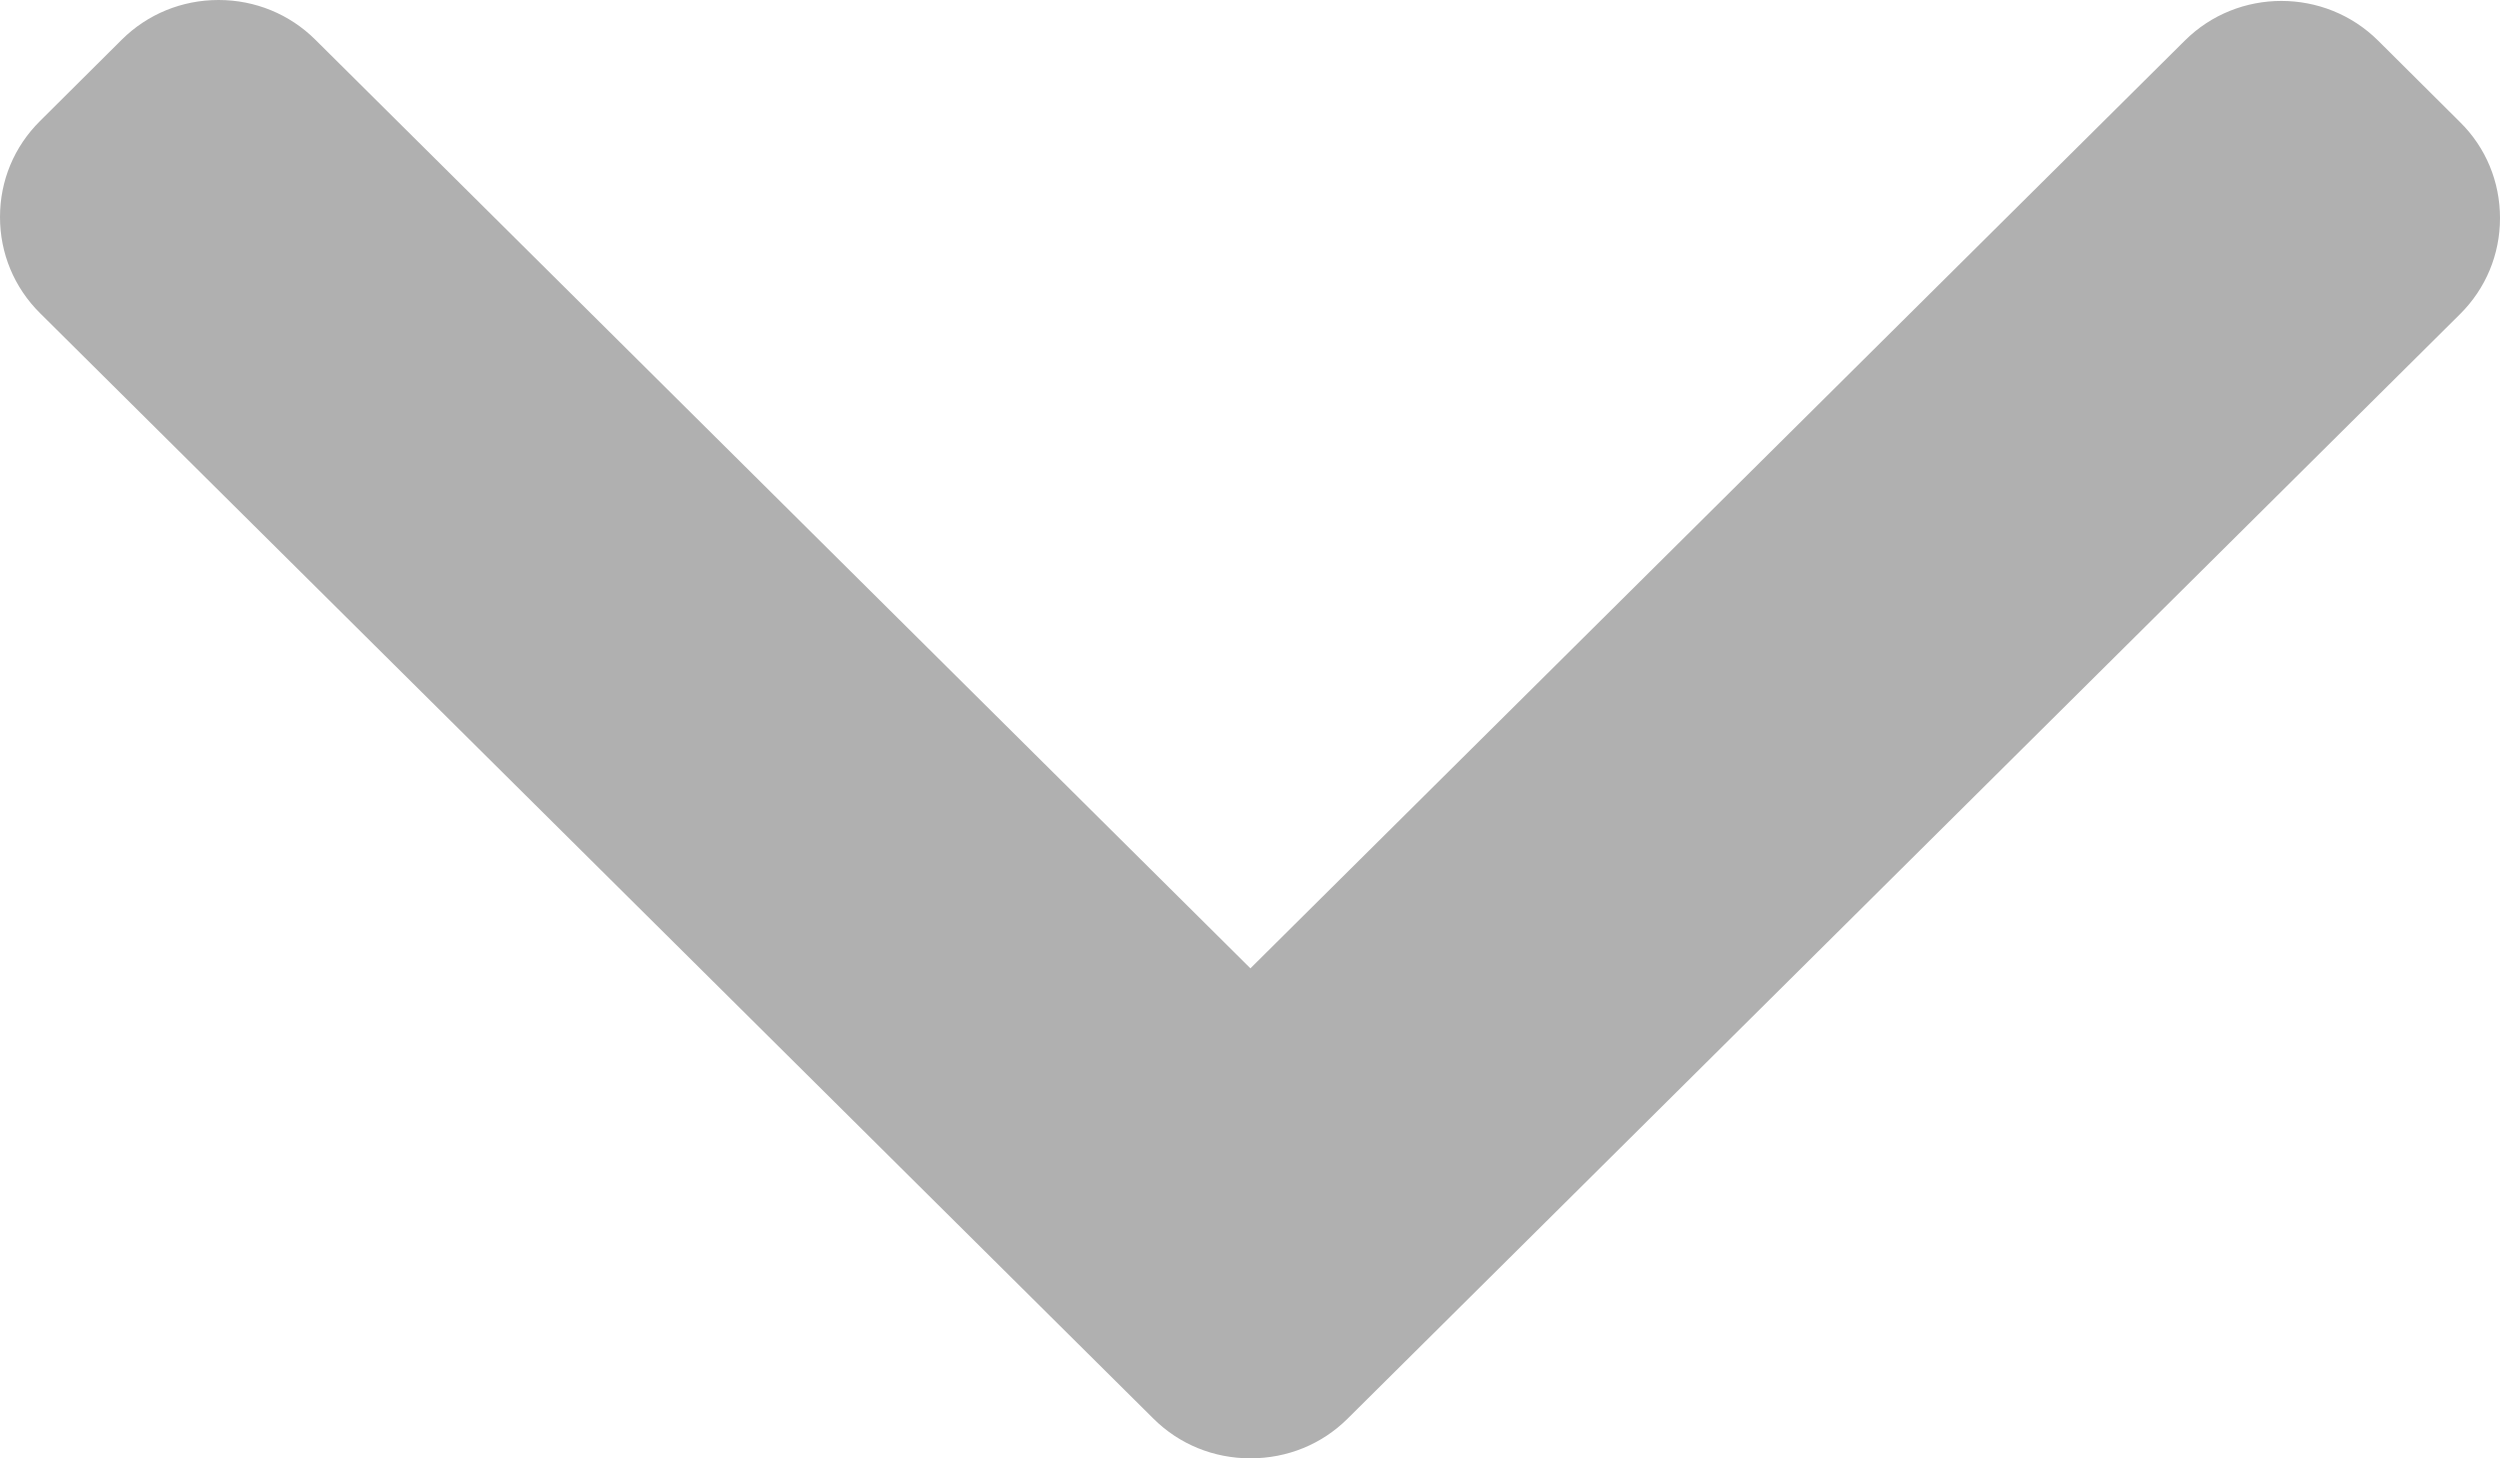 <svg width="12" height="7" viewBox="0 0 12 7" fill="none" xmlns="http://www.w3.org/2000/svg">
<path d='M6.468 6.81L11.808 1.508C11.932 1.385 12 1.221 12 1.047C12 0.872 11.932 0.708 11.808 0.586L11.415 0.195C11.159 -0.059 10.742 -0.059 10.487 0.195L6.002 4.648L1.513 0.19C1.39 0.068 1.225 -4.6432e-07 1.049 -4.71891e-07C0.873 -4.79471e-07 0.708 0.068 0.585 0.19L0.192 0.581C0.068 0.704 -3.79055e-08 0.867 -4.55358e-08 1.042C-5.3166e-08 1.216 0.068 1.38 0.192 1.503L5.537 6.81C5.661 6.933 5.826 7 6.002 7C6.179 7 6.344 6.933 6.468 6.81Z' fill='#B0B0B0'/>
</svg>

